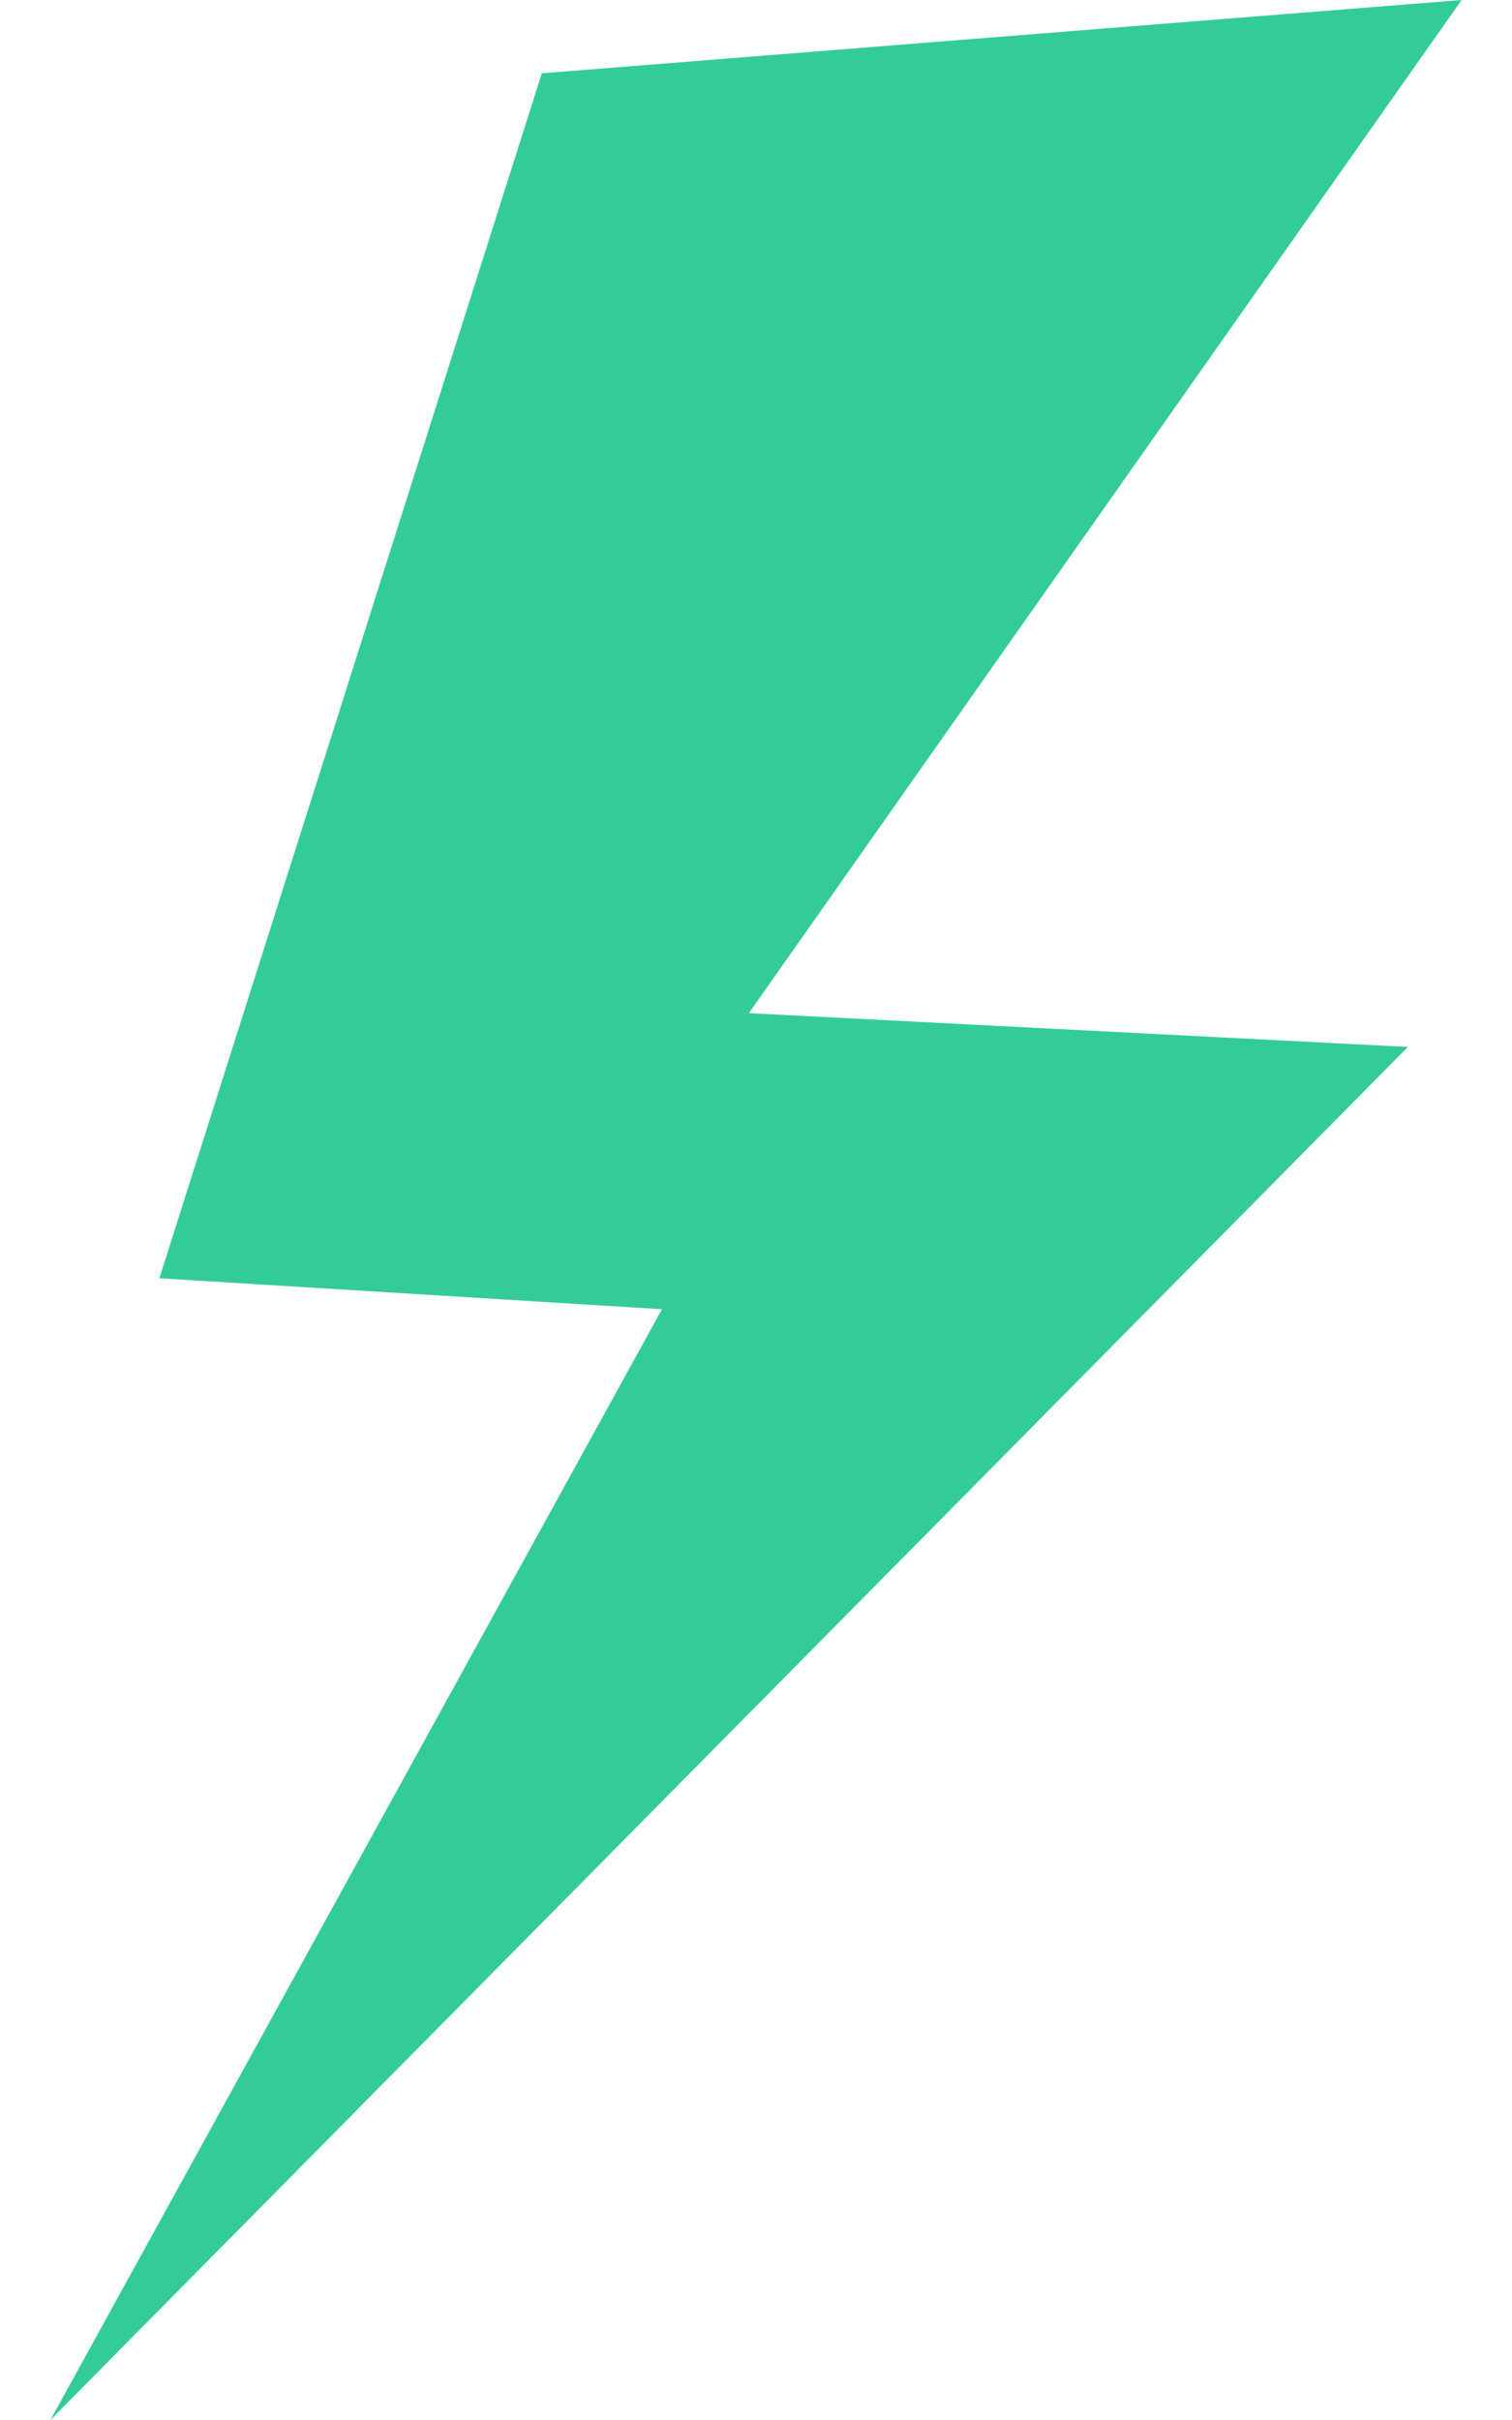 <svg width="15" height="24" viewBox="0 0 15 24" fill="none" xmlns="http://www.w3.org/2000/svg">
<path fill-rule="evenodd" clip-rule="evenodd" d="M5.375 0.727L14.5 0L7.429 10.048L13.967 10.383L0.5 24L6.567 12.984L1.581 12.677L5.375 0.727Z" fill="#33CC99"/>
</svg>
